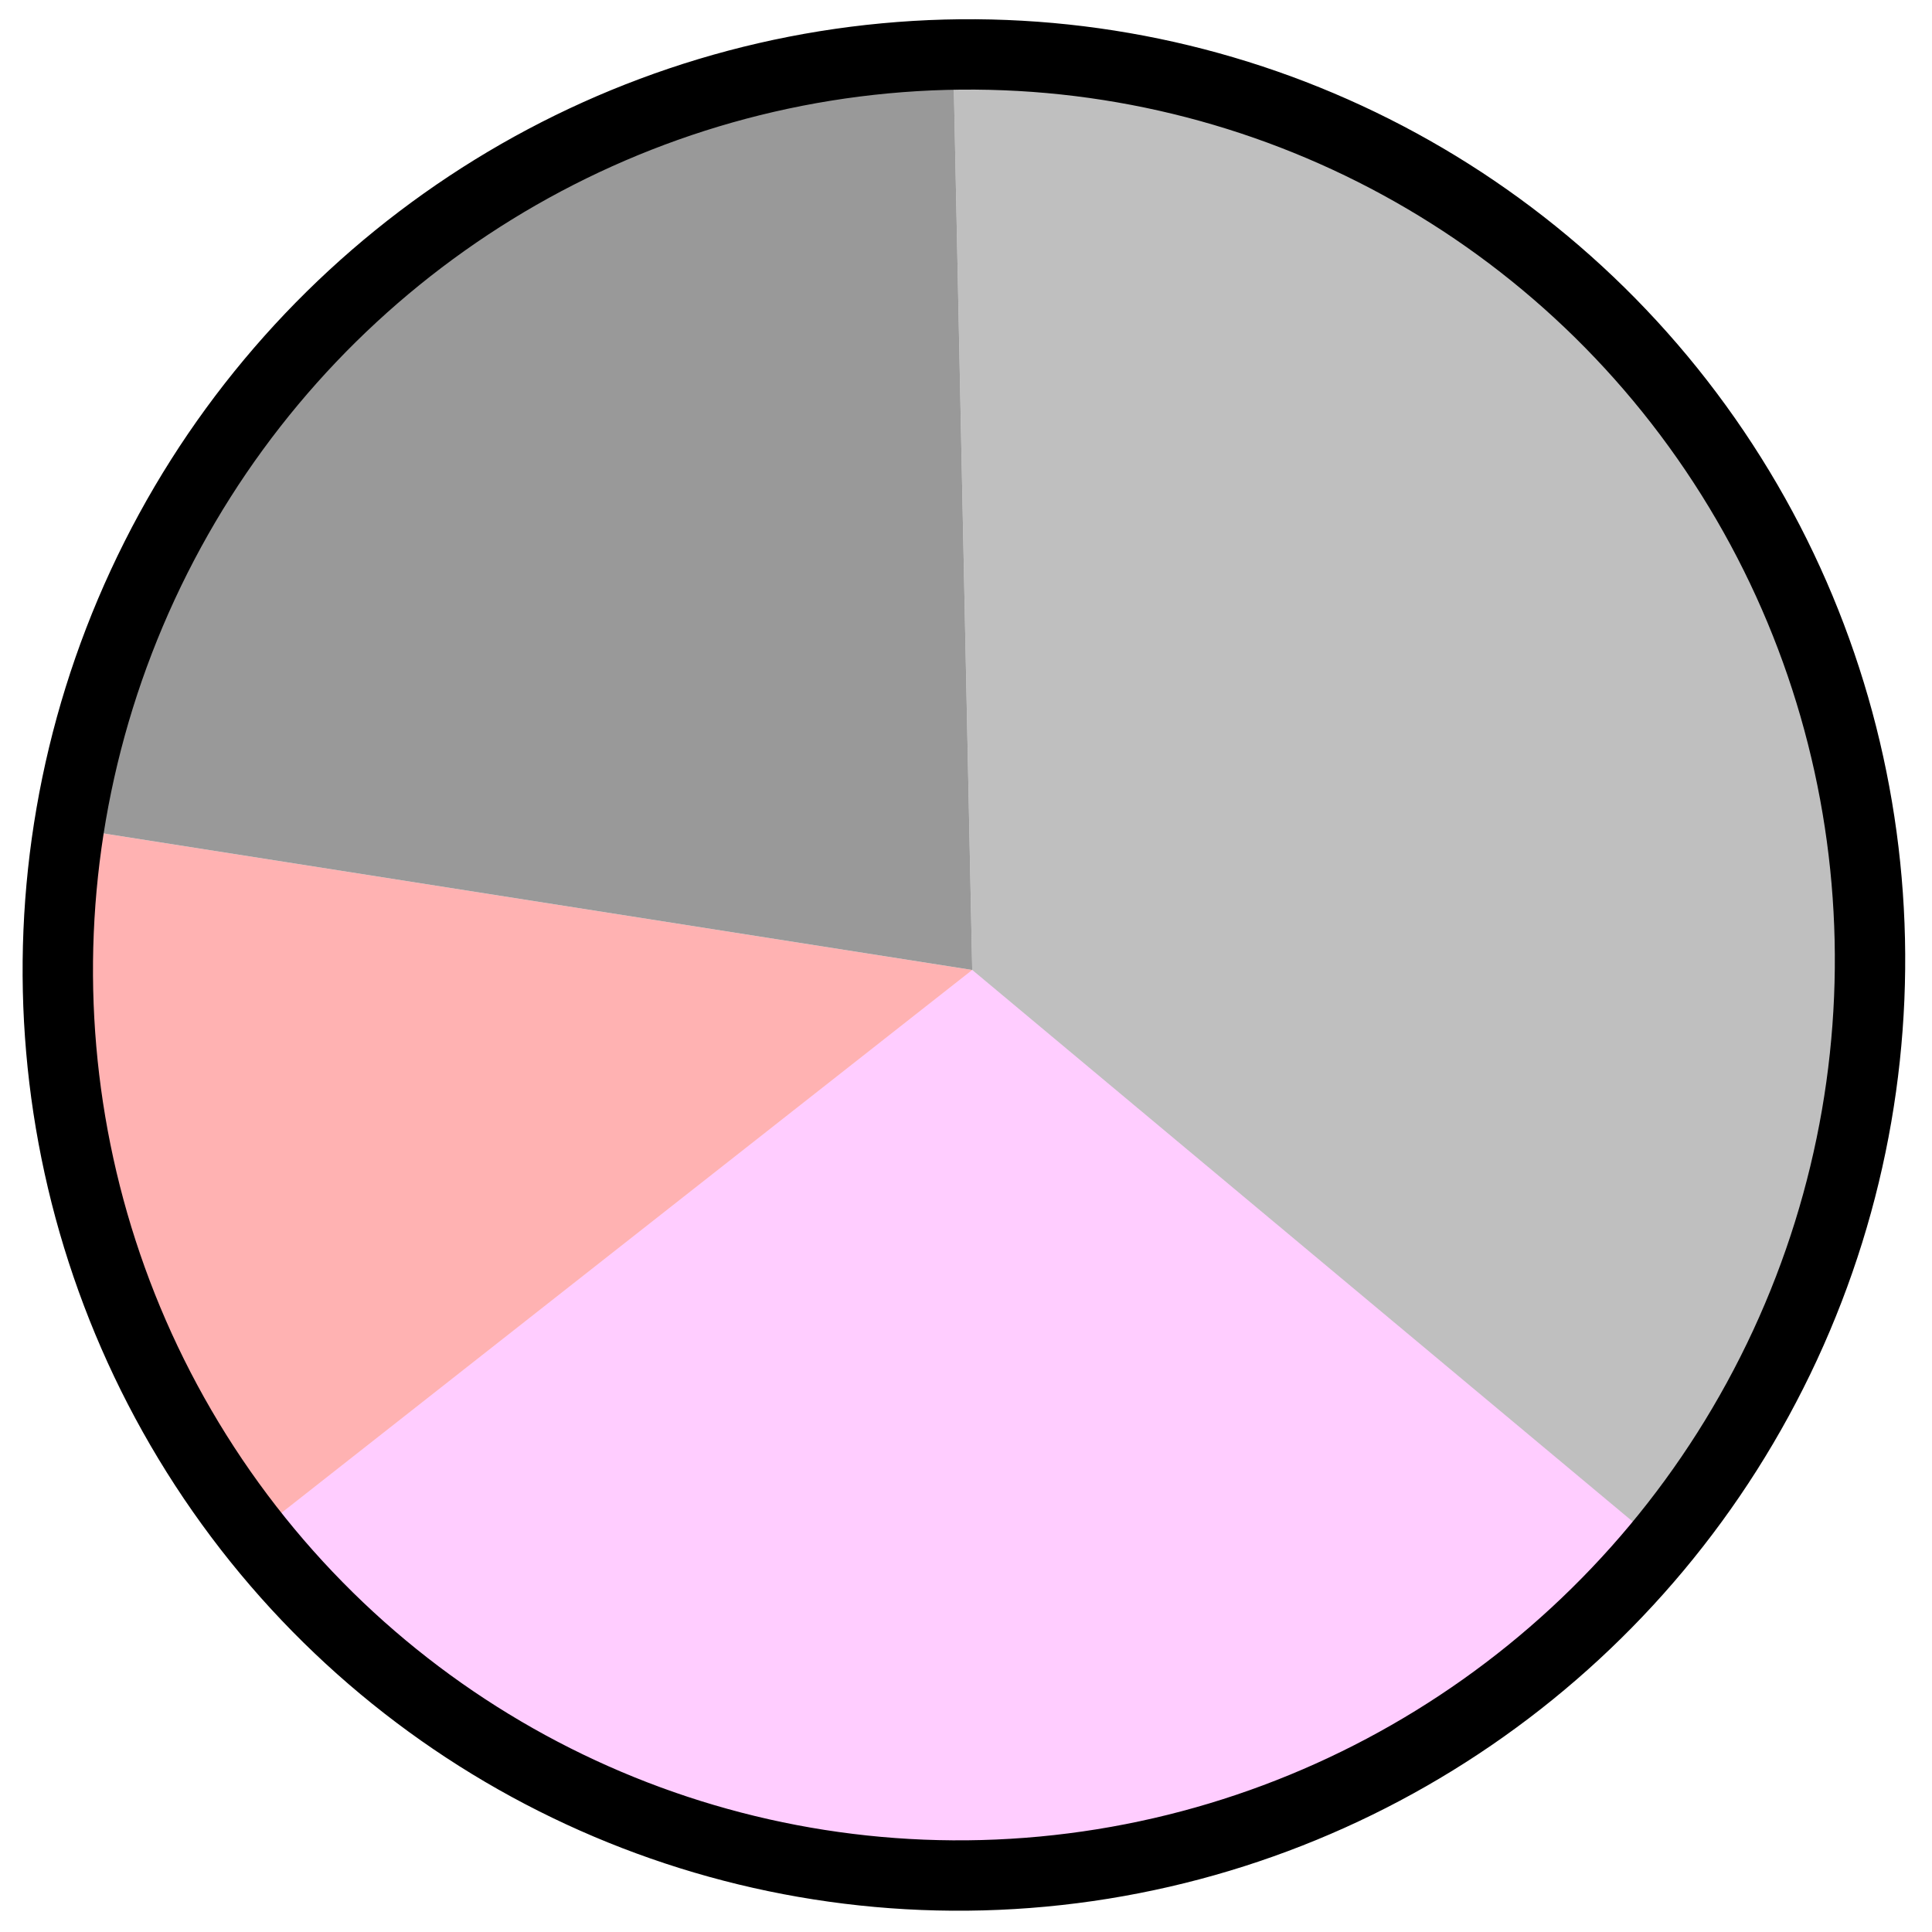 <?xml version="1.0" encoding="UTF-8" standalone="no"?>
<!-- Created with Inkscape (http://www.inkscape.org/) -->

<svg
   xmlns:dc="http://purl.org/dc/elements/1.1/"
   xmlns:cc="http://creativecommons.org/ns#"
   xmlns:rdf="http://www.w3.org/1999/02/22-rdf-syntax-ns#"
   xmlns:svg="http://www.w3.org/2000/svg"
   xmlns="http://www.w3.org/2000/svg"
   xmlns:sodipodi="http://sodipodi.sourceforge.net/DTD/sodipodi-0.dtd"
   xmlns:inkscape="http://www.inkscape.org/namespaces/inkscape"
   width="40px"
   height="40px"
   viewBox="0 0 40 40"
   version="1.1"
   id="SVGRoot"
   inkscape:version="0.92.2 (5c3e80d, 2017-08-06)"
   sodipodi:docname="report.svg">
  <sodipodi:namedview
     id="base"
     pagecolor="#ffffff"
     bordercolor="#666666"
     borderopacity="1.0"
     inkscape:pageopacity="0.0"
     inkscape:pageshadow="2"
     inkscape:zoom="3.2"
     inkscape:cx="-40.279995"
     inkscape:cy="-3.3147206"
     inkscape:document-units="px"
     inkscape:current-layer="layer1"
     showgrid="false"
     inkscape:window-width="1600"
     inkscape:window-height="837"
     inkscape:window-x="1912"
     inkscape:window-y="-8"
     inkscape:window-maximized="1"
     inkscape:grid-bbox="true"
     inkscape:measure-start="0,0"
     inkscape:measure-end="0,0" />
  <defs
     id="defs3787" />
  <g
     id="layer1"
     inkscape:groupmode="layer"
     inkscape:label="Layer 1"
     style="display:inline">
    <path
       style="opacity:0.507;fill:#808080;fill-opacity:1;stroke:none;stroke-width:1px;stroke-linecap:butt;stroke-linejoin:miter;stroke-opacity:1"
       d="m 20.129,20.082 -0.397,-19.038 9.835,2.577 7.251,7.731 2.231,8.414 -2.741,9.443 -1.837,2.852 z"
       id="path1987"
       inkscape:connector-curvature="0"
       sodipodi:nodetypes="cccccccc" />
    <path
       style="opacity:0.199;fill:#ff00ff;fill-opacity:1;stroke:none;stroke-width:1px;stroke-linecap:butt;stroke-linejoin:miter;stroke-opacity:1"
       d="m 20.129,20.082 14.342,11.978 -1.751,1.643 -2.313,2.114 -2.79,1.377 -2.301,0.786 -2.462,0.668 -4.63,0.052 -4.064,-0.892 -2.773,-0.983 L 9.481,35.642 6.908,33.762 5.24,31.784 Z"
       id="path1989"
       inkscape:connector-curvature="0" />
    <path
       style="fill:#ff0000;fill-opacity:0.498;stroke:none;stroke-width:1px;stroke-linecap:butt;stroke-linejoin:miter;stroke-opacity:1;opacity:0.611"
       d="M 20.129,20.082 5.24,31.784 4.32,30.239 3.182,28.421 2.05,25.658 1.551,23.017 1.037,19.851 1.269,17.118 Z"
       id="path1991"
       inkscape:connector-curvature="0" />
    <path
       style="fill:#999999;fill-opacity:1;stroke:none;stroke-width:1px;stroke-linecap:butt;stroke-linejoin:miter;stroke-opacity:1"
       d="M 20.129,20.082 1.269,17.118 2.354,13.66 5.274,8.469 9.966,4.098 16.632,1.416 19.732,1.043 Z"
       id="path1993"
       inkscape:connector-curvature="0" />
  </g>
  <g
     inkscape:groupmode="layer"
     id="layer2"
     inkscape:label="Layer 2">
    <ellipse
       style="display:inline;opacity:1;fill:none;fill-opacity:1;stroke:#000000;stroke-width:1.457;stroke-miterlimit:4;stroke-dasharray:none;stroke-opacity:1"
       id="path1983"
       cx="26.504"
       cy="9.745"
       rx="18.735"
       ry="18.877"
       transform="rotate(24.844)" />
  </g>
</svg>
